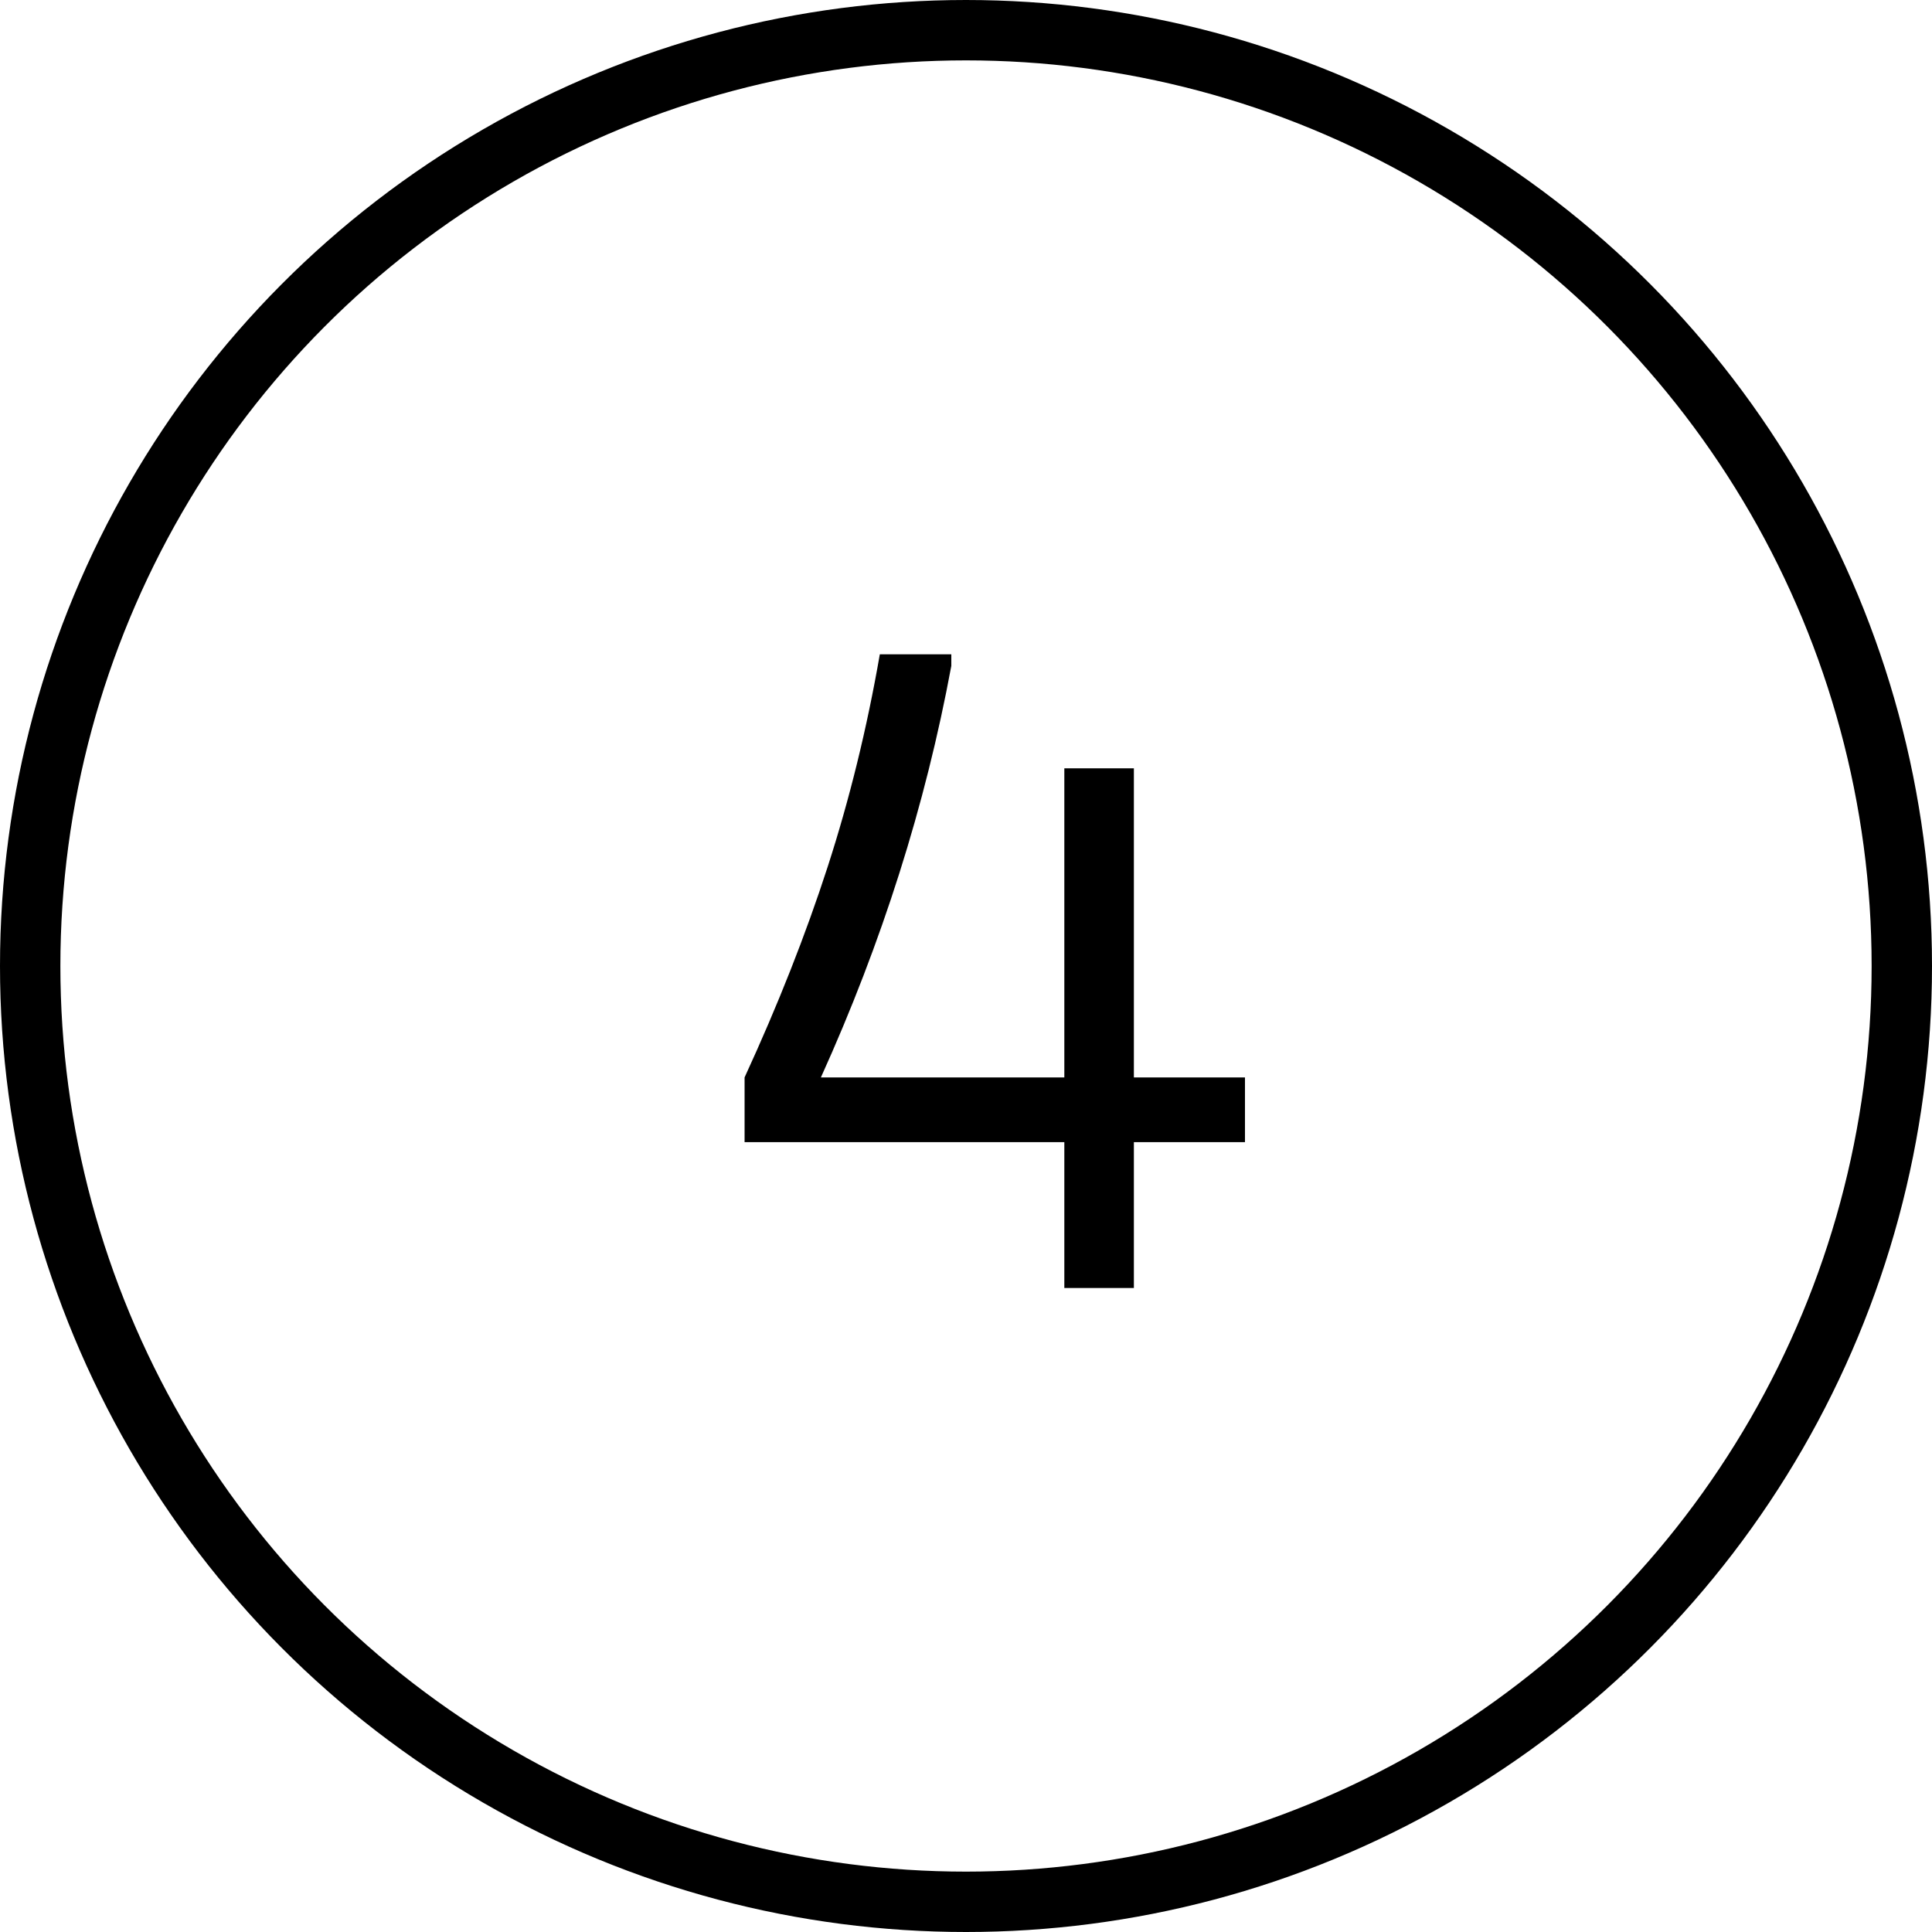 <svg width="48" height="48" viewBox="0 0 48 48" fill="none" xmlns="http://www.w3.org/2000/svg">
<circle cx="24" cy="24" r="23.25" stroke="currentColor" stroke-width="1.5"/>
<path d="M30.931 28.376H28.171V32H26.443V28.376H18.499V26.768C19.331 24.96 20.019 23.216 20.563 21.536C21.107 19.856 21.539 18.096 21.859 16.256H23.635V16.544C22.995 20 21.915 23.408 20.395 26.768H26.443V19.088H28.171V26.768H30.931V28.376Z" fill="currentColor"/>
</svg>
